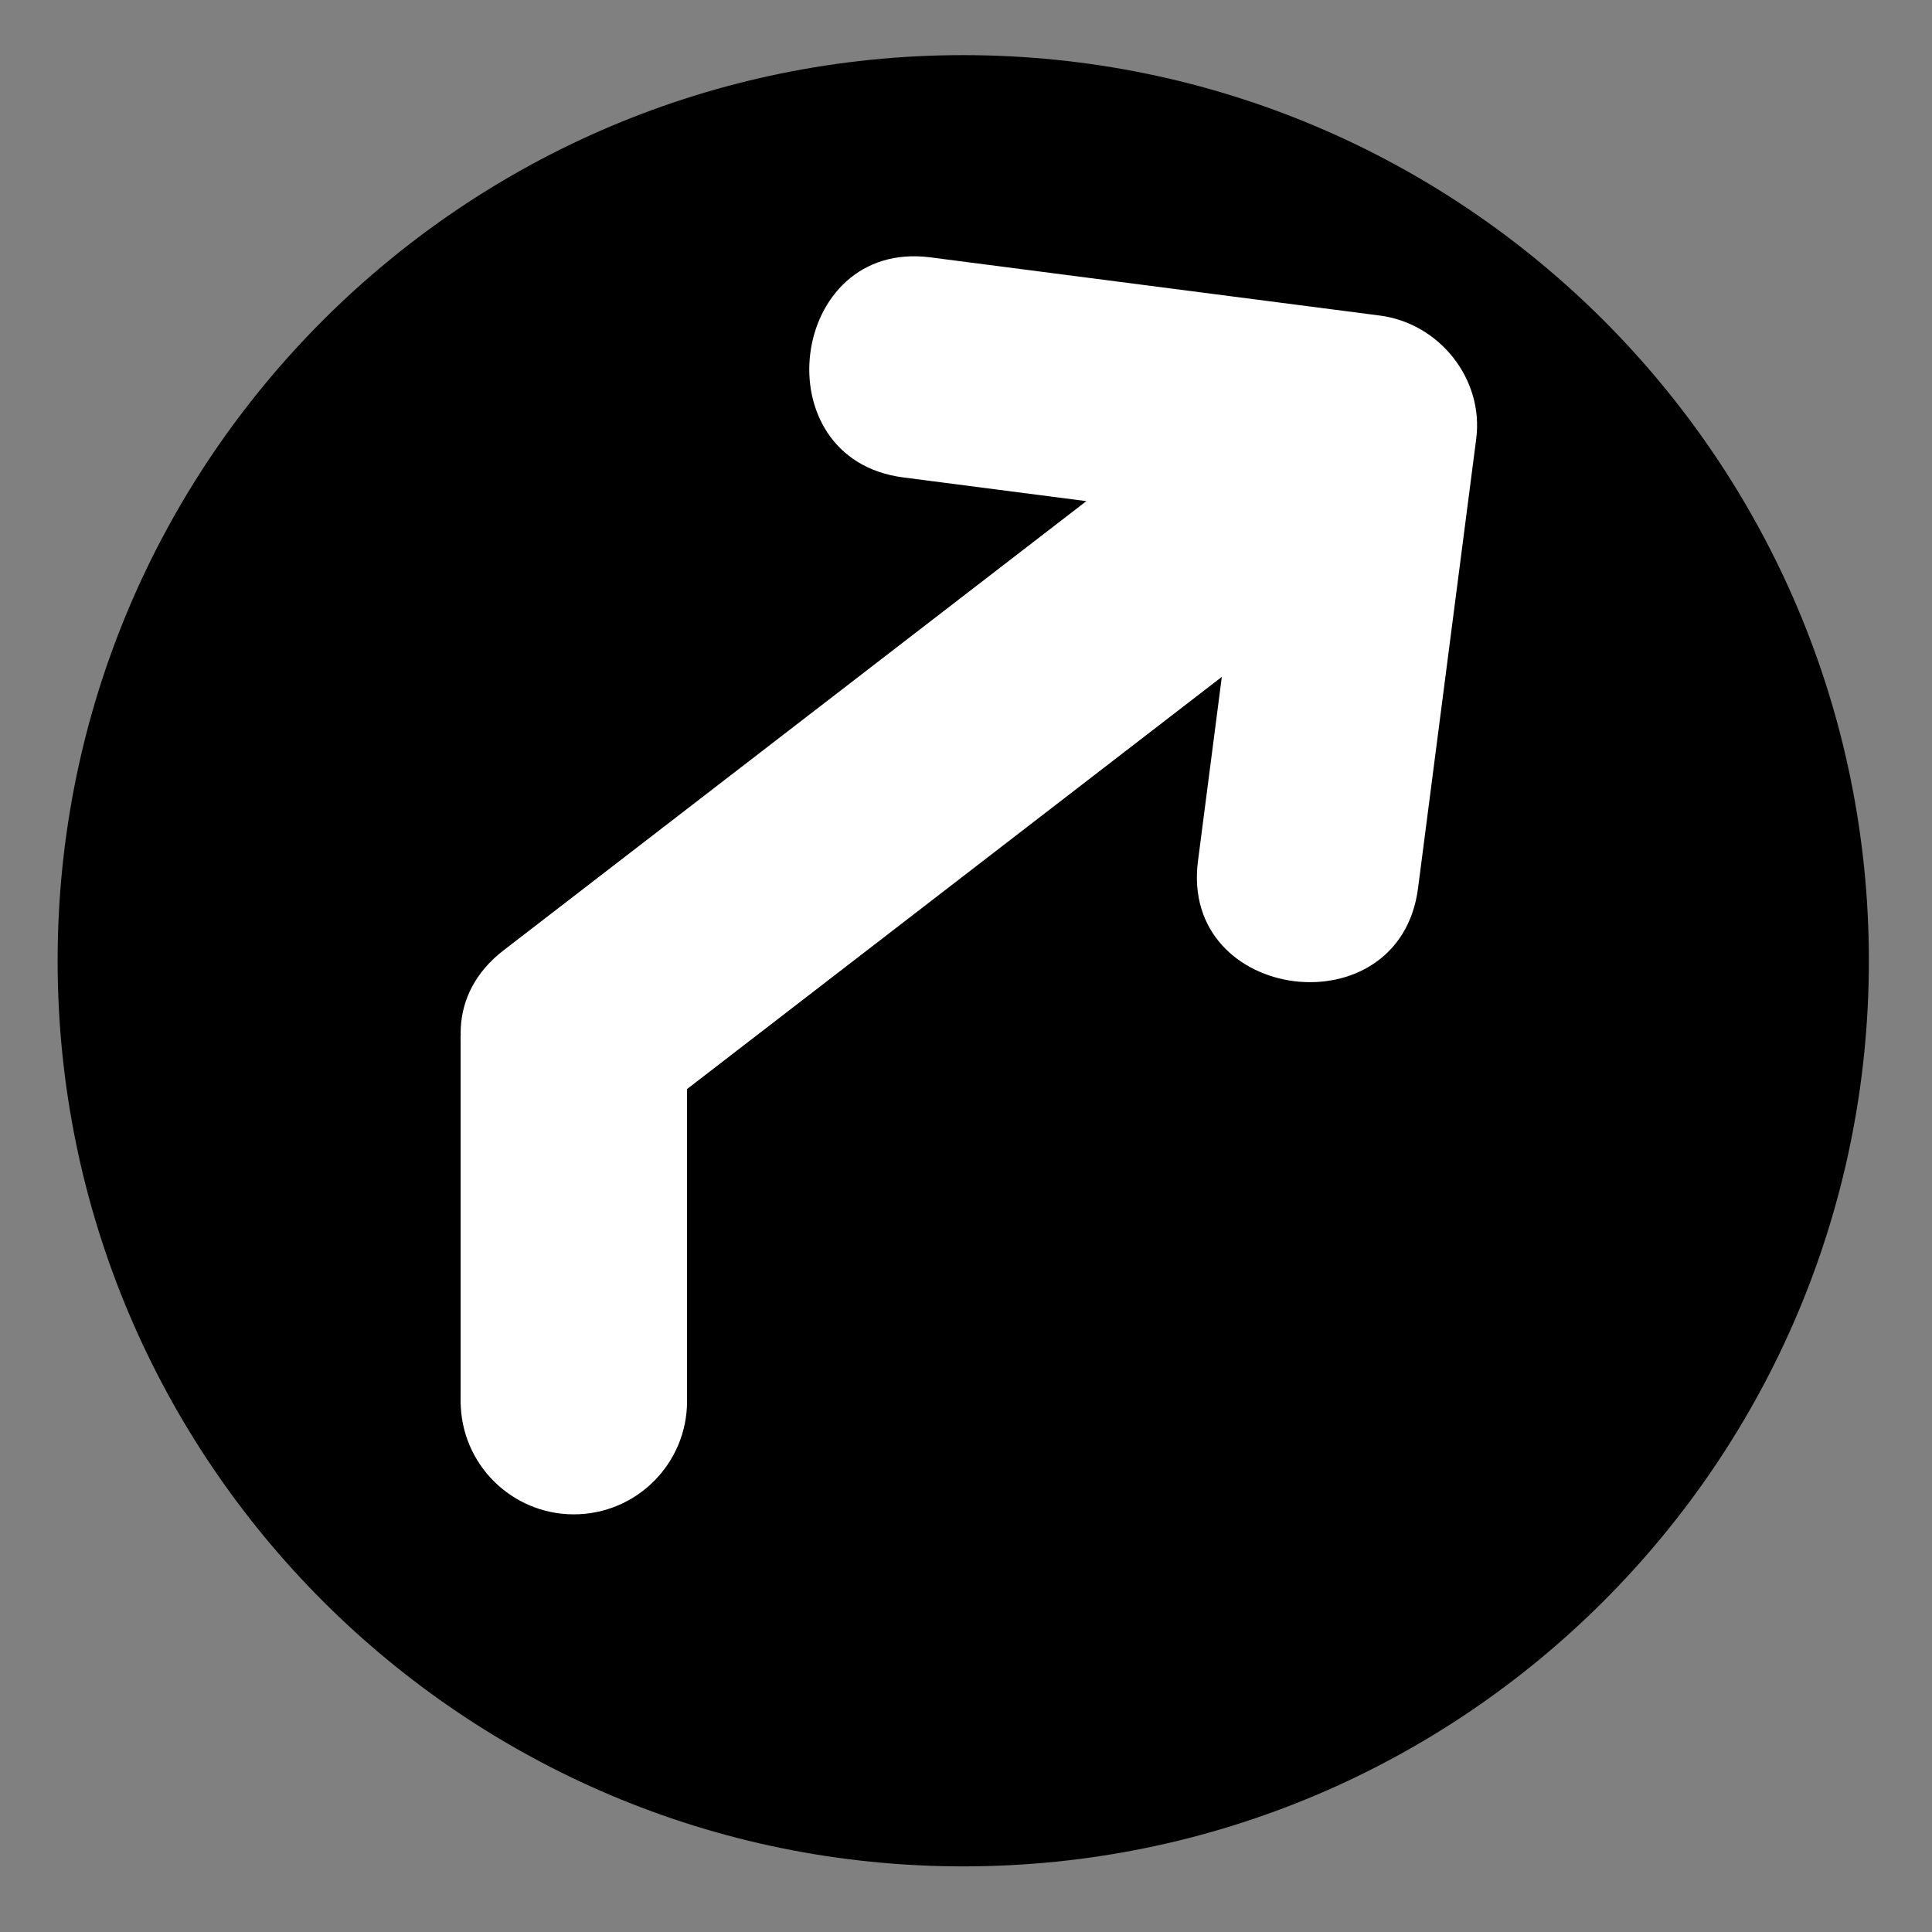 <?xml version="1.0" encoding="UTF-8" standalone="no"?> <!-- Created with Vectornator (http://vectornator.io/) --><!DOCTYPE svg PUBLIC "-//W3C//DTD SVG 1.1//EN" "http://www.w3.org/Graphics/SVG/1.1/DTD/svg11.dtd">
<svg height="100%" stroke-miterlimit="10" style="fill-rule:nonzero;clip-rule:evenodd;stroke-linecap:round;stroke-linejoin:round;" version="1.1" viewBox="0 0 512 512" width="100%" xml:space="preserve" xmlns="http://www.w3.org/2000/svg" xmlns:vectornator="http://vectornator.io" xmlns:xlink="http://www.w3.org/1999/xlink">
<rect x="0" y="0" width="512" height="512" fill="#808080" stroke="none"/>
<defs/>
<g id="route-nav-up-right" vectornator:layerName="route-nav-up-right">
<path d="M15.271 254.61C15.271 122.062 122.723 14.61 255.271 14.61C387.82 14.61 495.271 122.062 495.271 254.61C495.271 387.158 387.82 494.61 255.271 494.61C122.723 494.61 15.271 387.158 15.271 254.61Z" fill="#000000" fill-rule="evenodd" opacity="1" stroke="none"/>
<path d="M365.639 83.62C325.948 78.481 286.257 73.343 246.566 68.204C208.978 63.339 201.645 121.64 239.372 126.524C255.501 128.612 271.77 130.718 287.899 132.806C236.416 172.487 184.934 212.168 133.451 251.848C103.433 274.985 139.012 321.801 169.03 298.664C220.592 258.923 272.233 219.12 323.795 179.378C321.688 195.647 319.582 211.917 317.476 228.186C312.61 265.773 370.911 273.107 375.796 235.379C380.934 195.688 386.072 155.997 391.211 116.306C393.263 100.458 381.487 85.671 365.639 83.62Z" fill="#ffffff" fill-rule="evenodd" opacity="1" stroke="none"/>
<path d="M122.079 371.317C122.079 354.748 135.51 341.317 152.079 341.317C168.648 341.317 182.079 354.748 182.079 371.317C182.079 387.885 168.648 401.317 152.079 401.317C135.51 401.317 122.079 387.885 122.079 371.317Z" fill="#ffffff" fill-rule="evenodd" opacity="1" stroke="none"/>
<path d="M122.069 274.436L182.069 274.436L182.069 372.139L122.069 372.139L122.069 274.436Z" fill="#ffffff" fill-rule="evenodd" opacity="1" stroke="none"/>
</g>
</svg>
